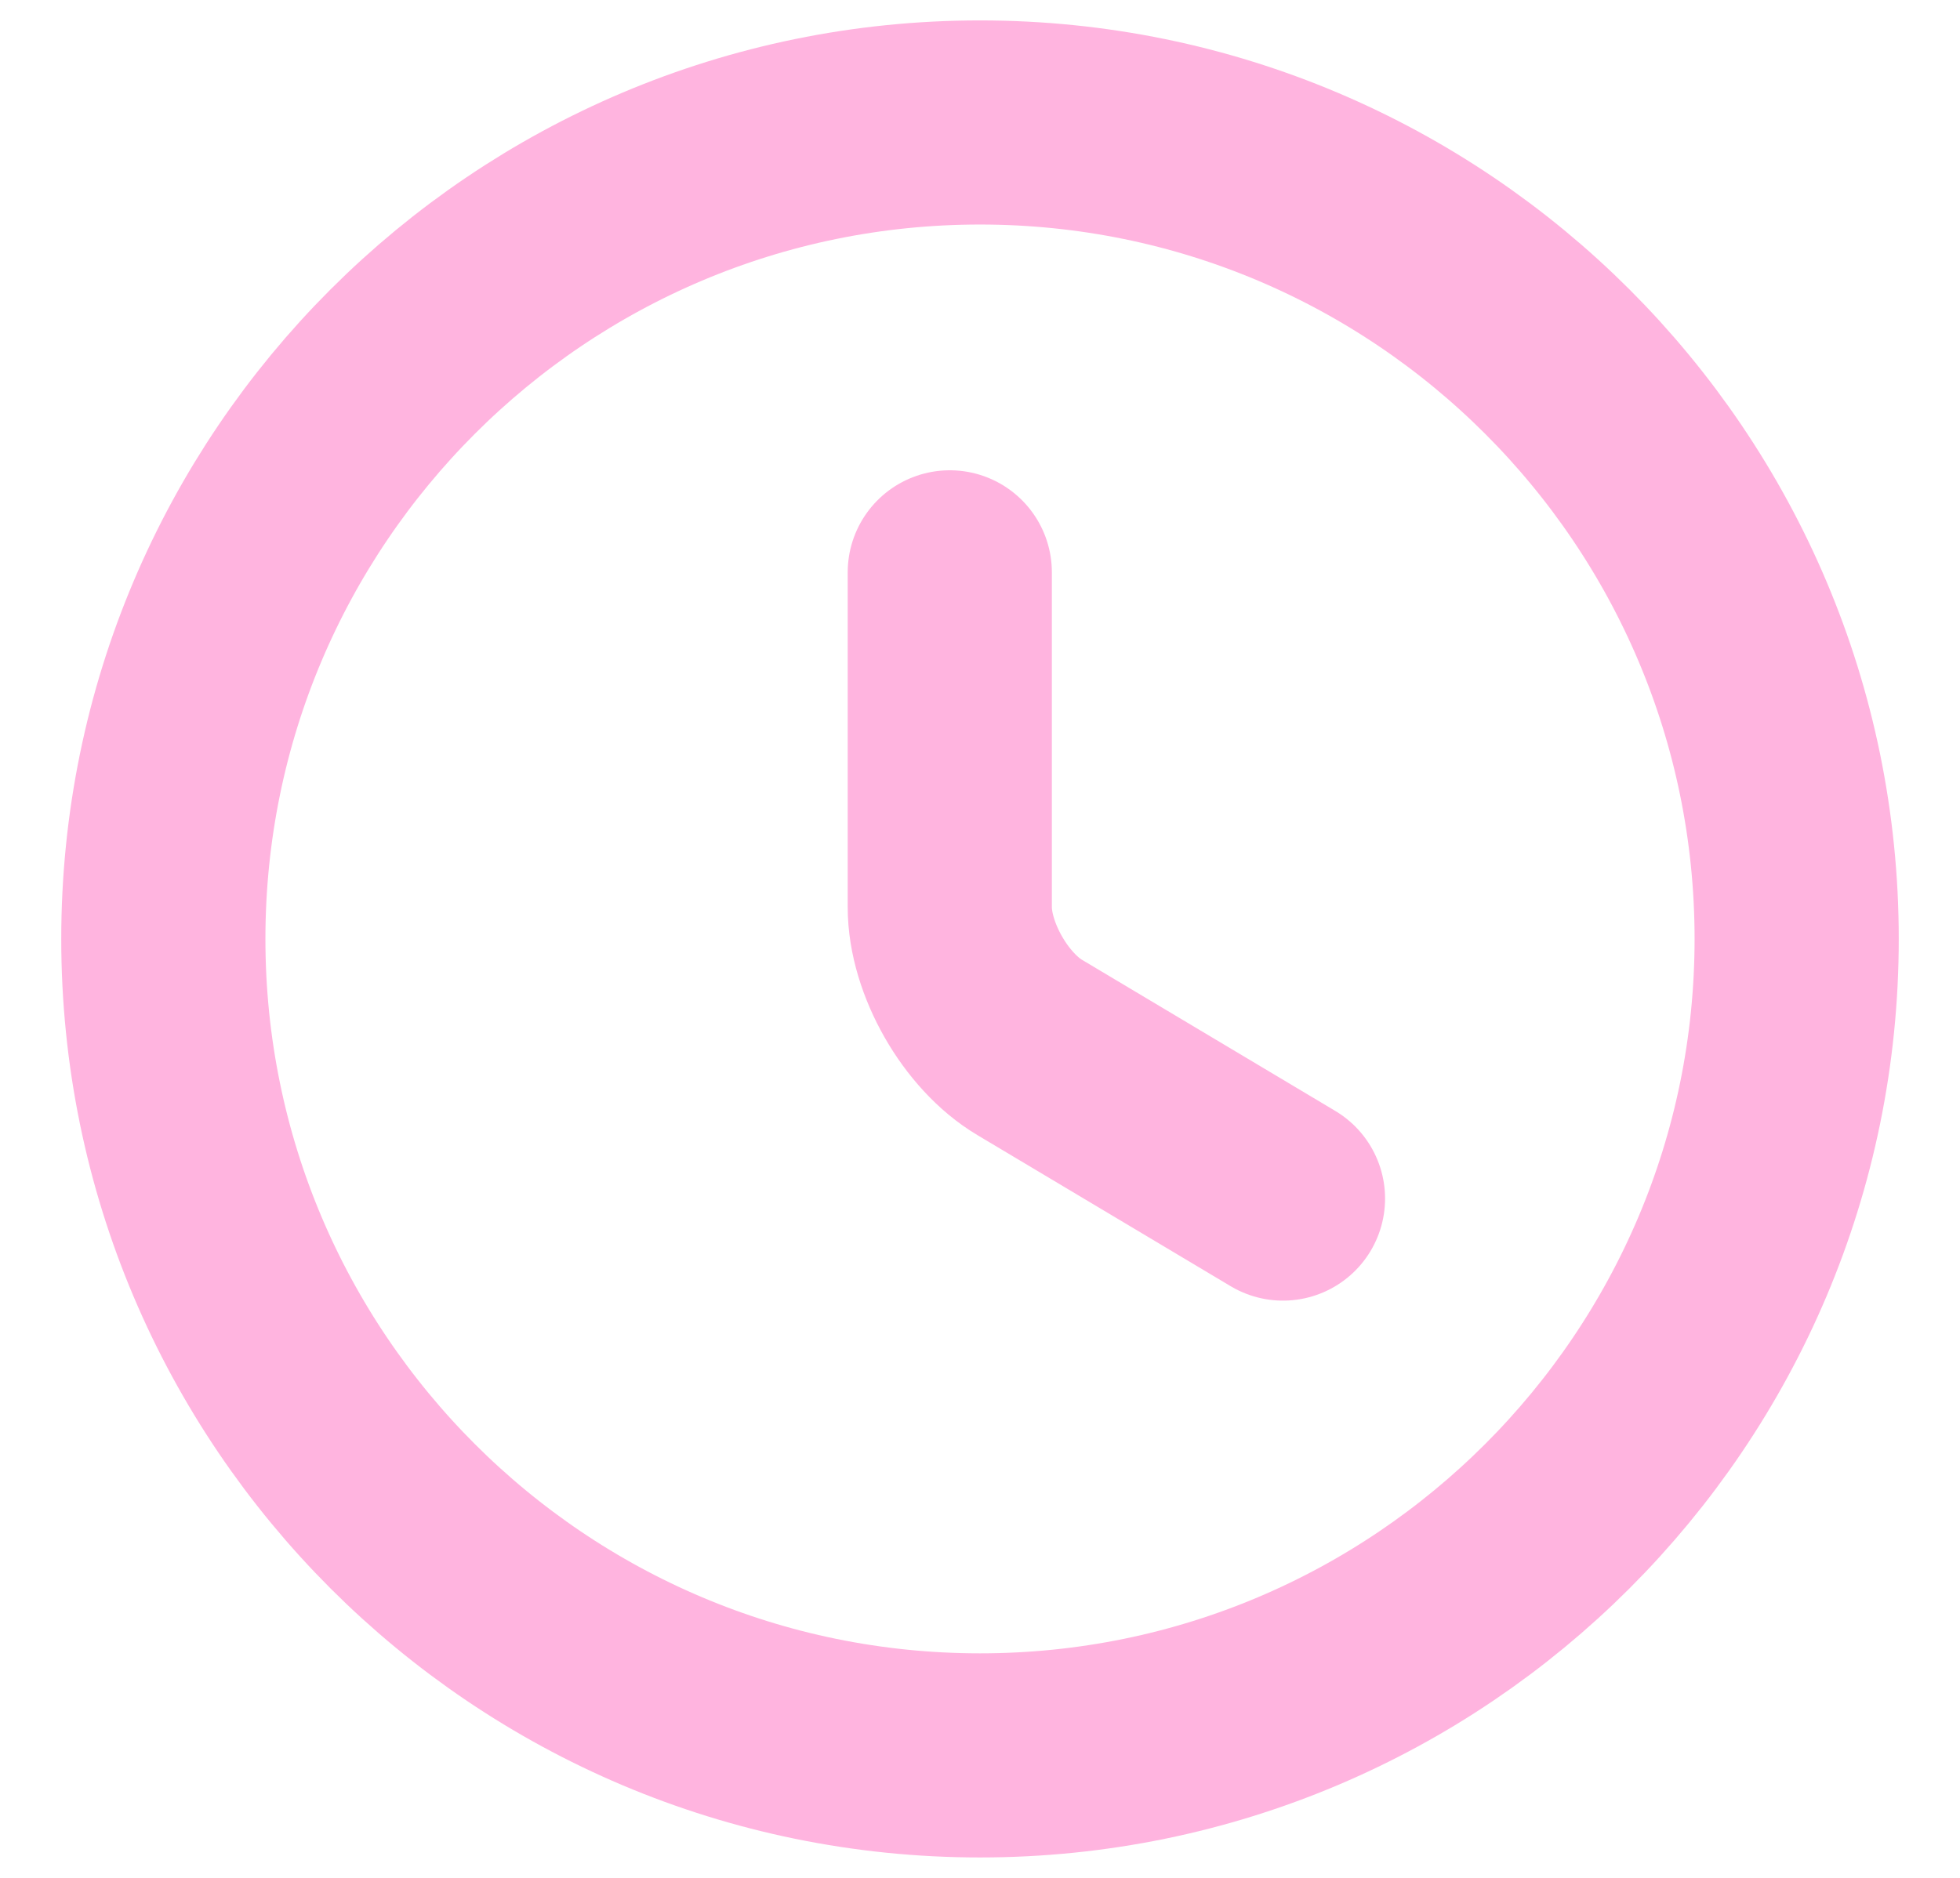 <svg width="24" height="23" viewBox="0 0 24 23" fill="none" xmlns="http://www.w3.org/2000/svg">
<path d="M22 11.5C22 17.02 17.52 21.5 12 21.5C6.48 21.5 2 17.02 2 11.5C2 5.98 6.48 1.5 12 1.5C17.52 1.5 22 5.98 22 11.5Z" stroke="#FFB4DF" stroke-width="2.5" stroke-linecap="round" stroke-linejoin="round"/>
<path d="M15.71 14.68L12.61 12.83C12.07 12.51 11.63 11.74 11.63 11.11V7.01" stroke="#FFB4DF" stroke-width="2.5" stroke-linecap="round" stroke-linejoin="round"/>
</svg>
